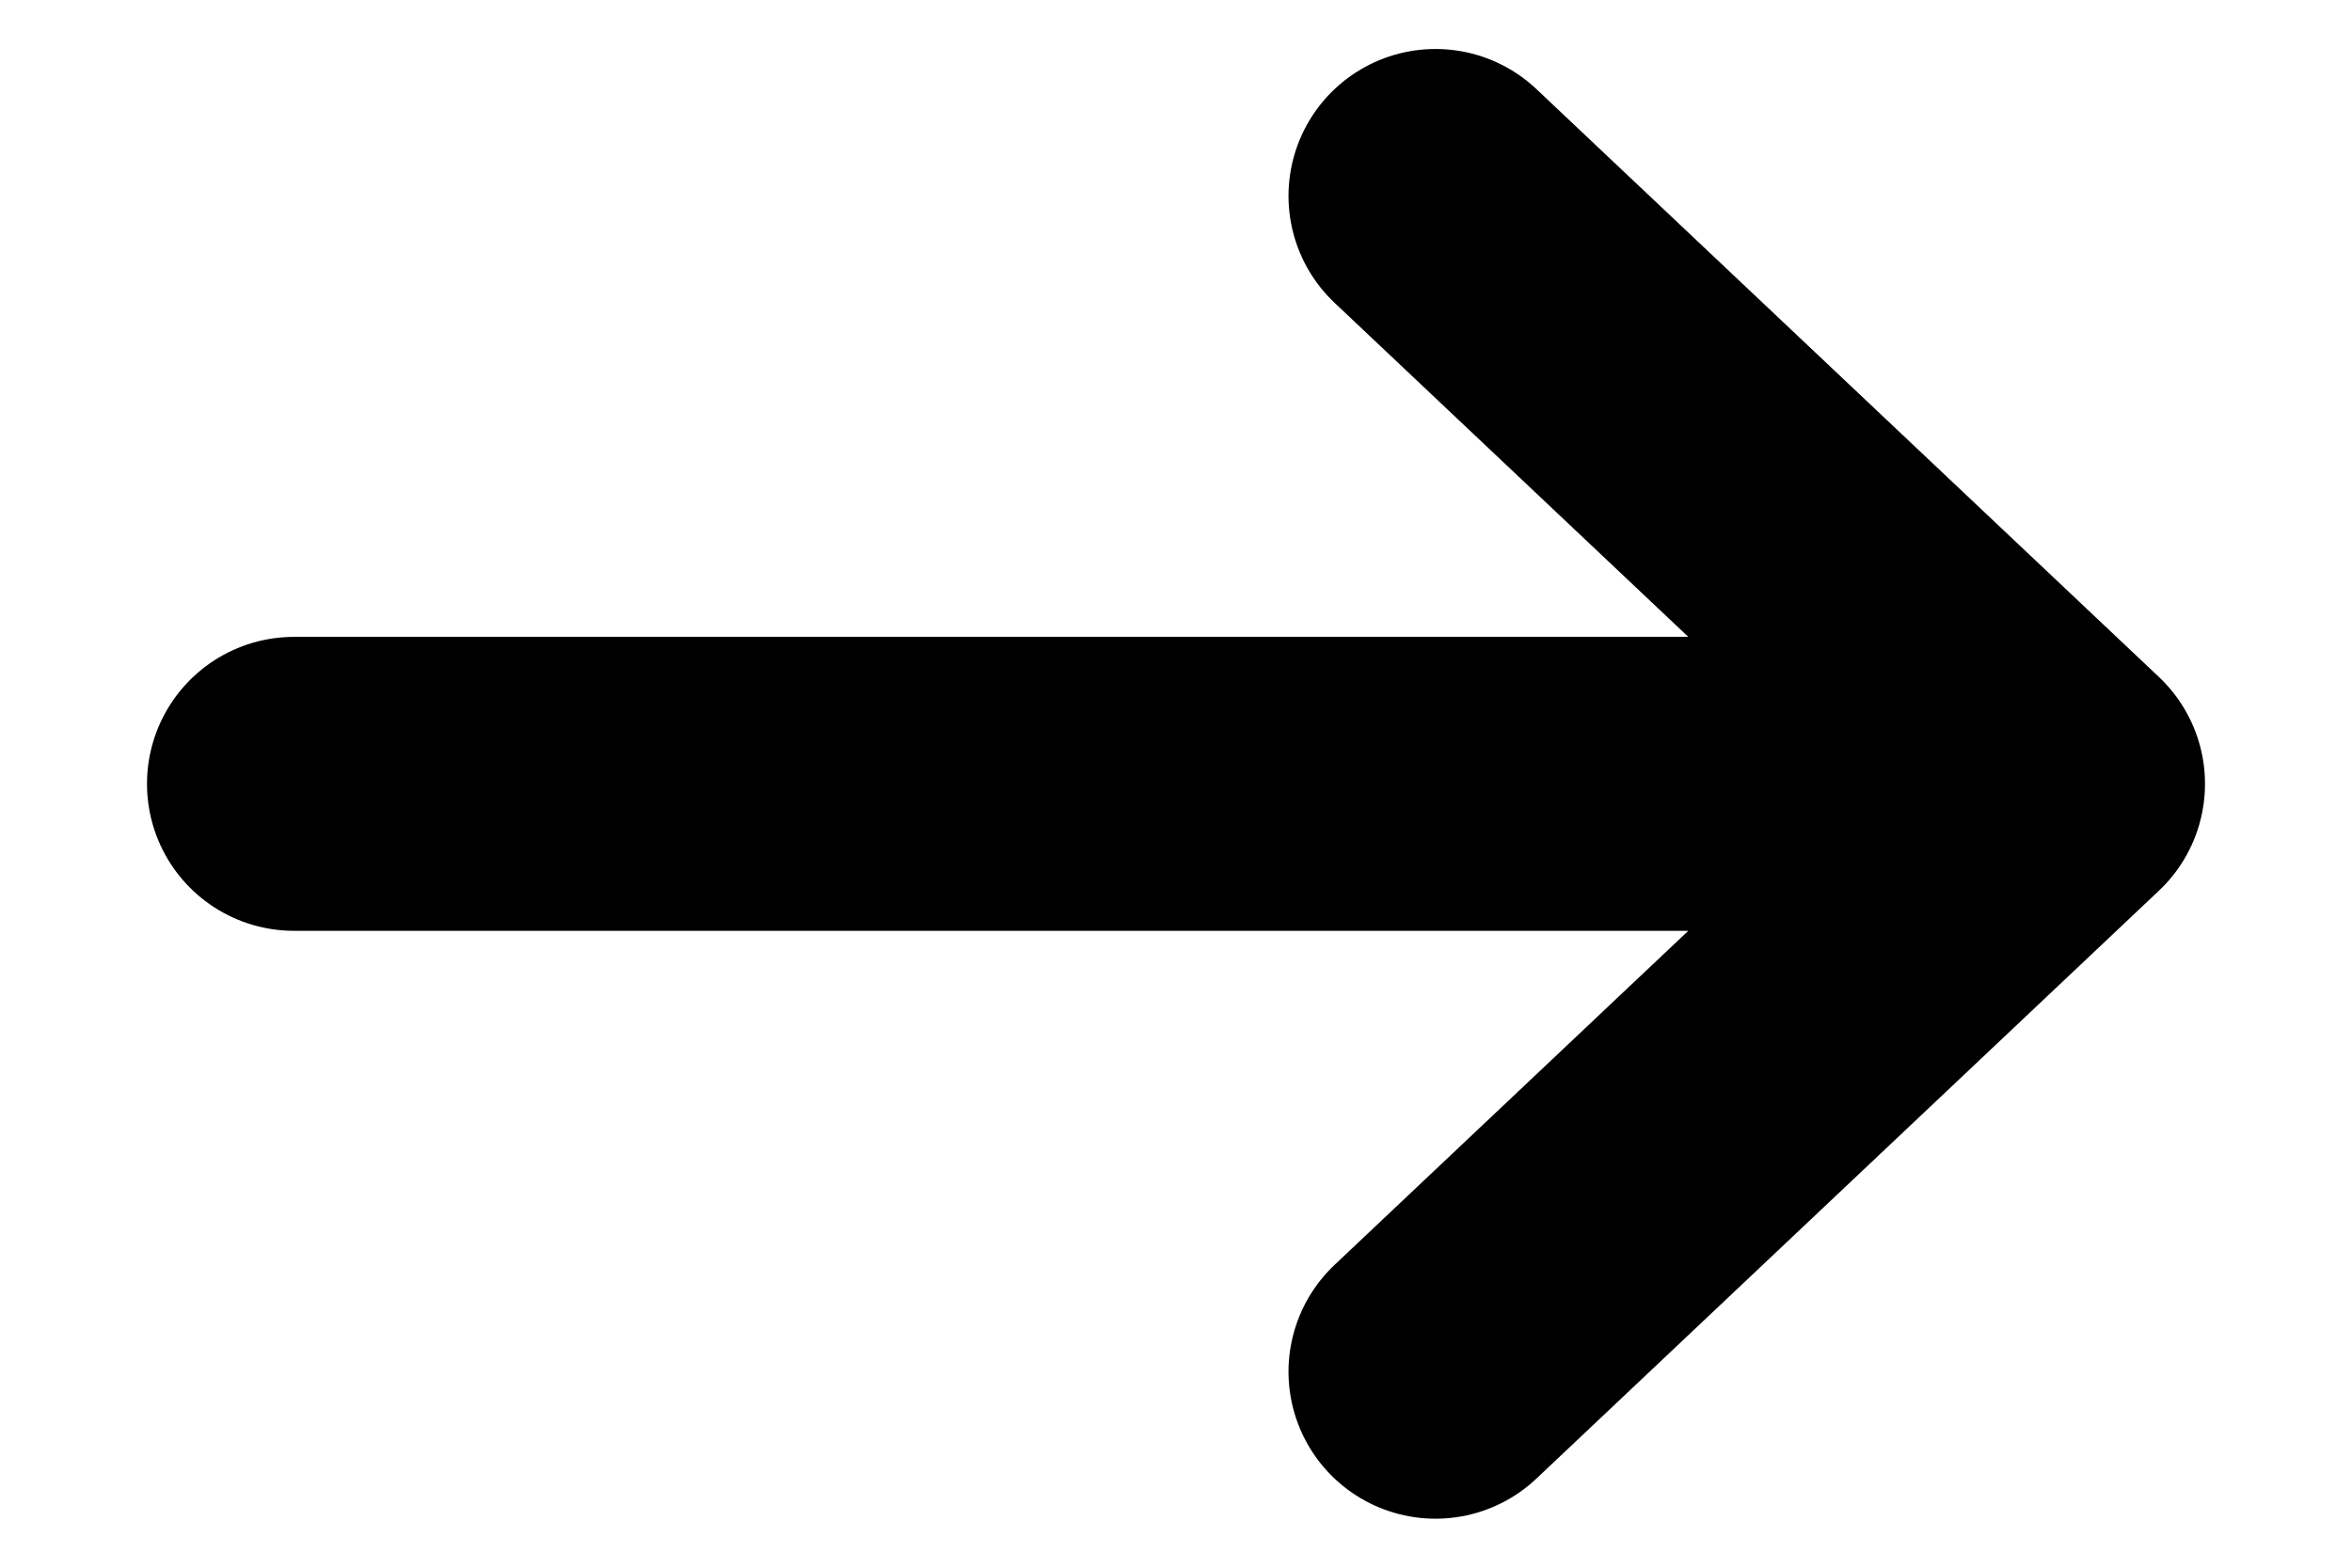 <?xml version="1.0" encoding="UTF-8" standalone="no"?><svg width='12' height='8' viewBox='0 0 12 8' fill='none' xmlns='http://www.w3.org/2000/svg'>
<path d='M7.324 1L10.5 4M10.5 4L7.324 7M10.5 4H1.5' stroke='black' stroke-width='1.5' stroke-linecap='round' stroke-linejoin='round'/>
</svg>
